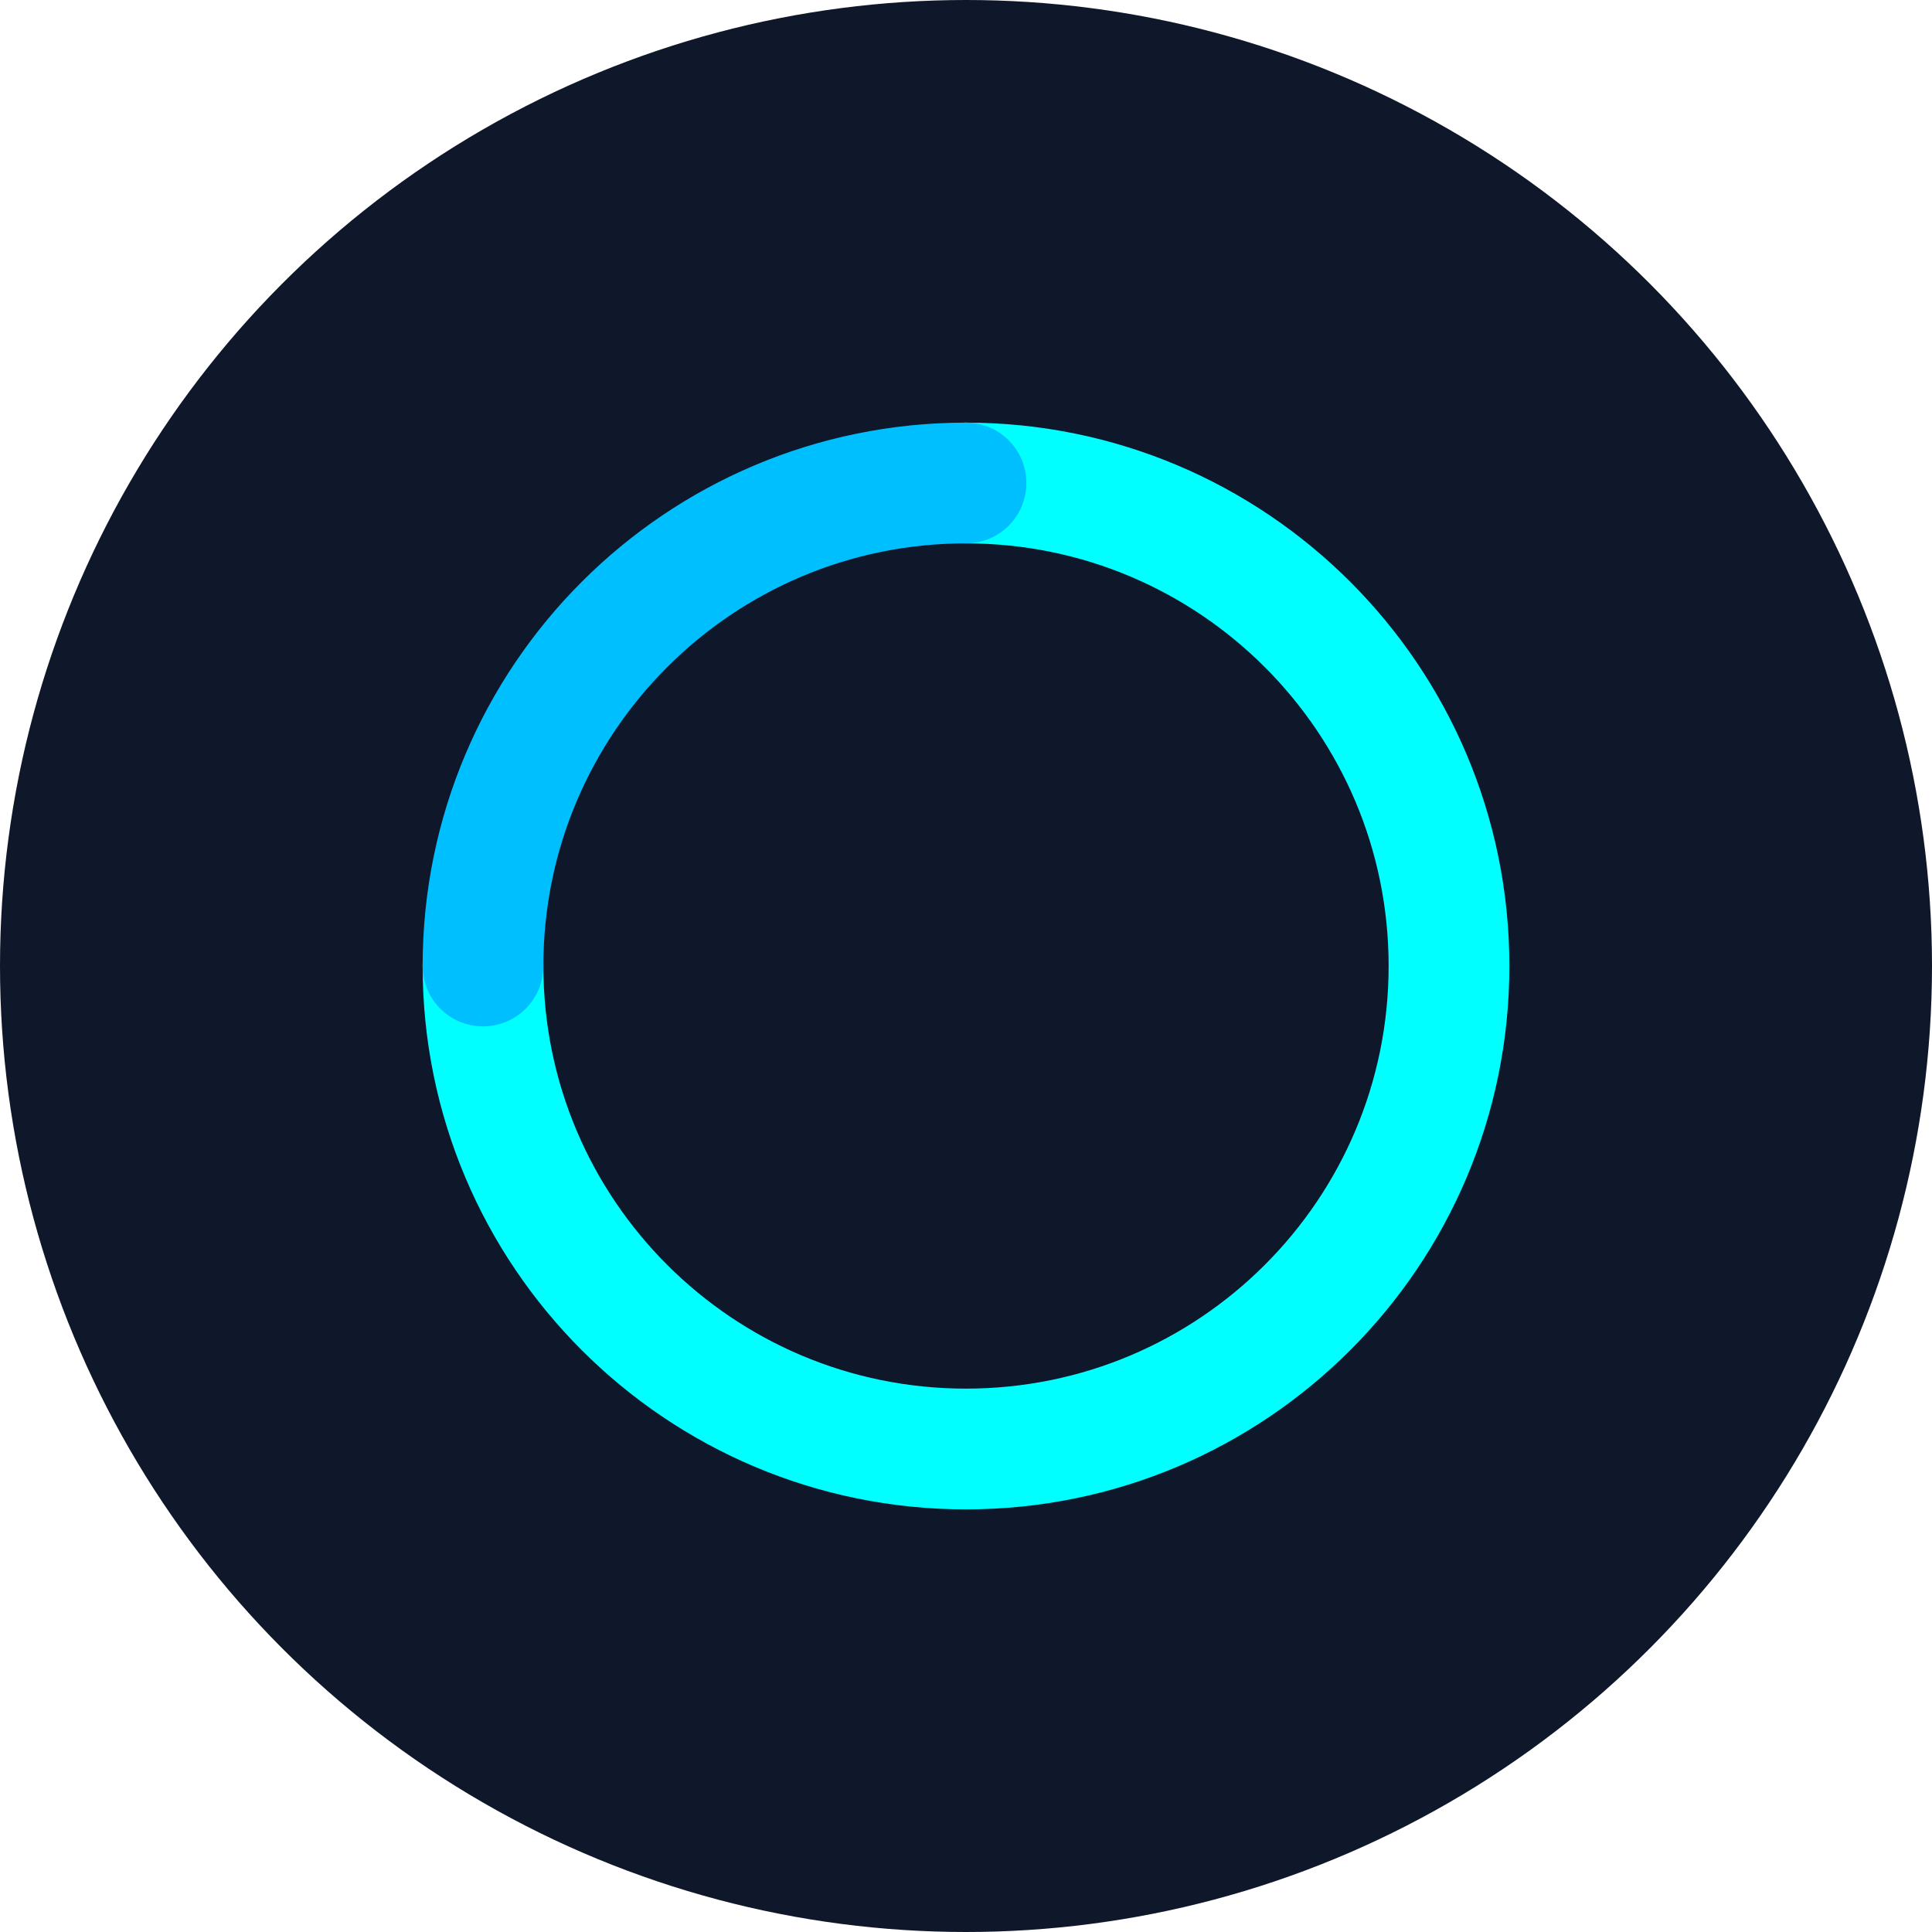 <svg xmlns="http://www.w3.org/2000/svg" width="32" height="32" viewBox="0 0 32 32" fill="none">
  <circle cx="16" cy="16" r="16" fill="#0F172A"/>
  <path d="M8 16C8 20.418 11.582 24 16 24C20.418 24 24 20.418 24 16C24 11.582 20.418 8 16 8" stroke="#00FFFF" stroke-width="2" stroke-linecap="round"/>
  <path d="M16 8C11.582 8 8 11.582 8 16" stroke="#00BFFF" stroke-width="2" stroke-linecap="round"/>
</svg>